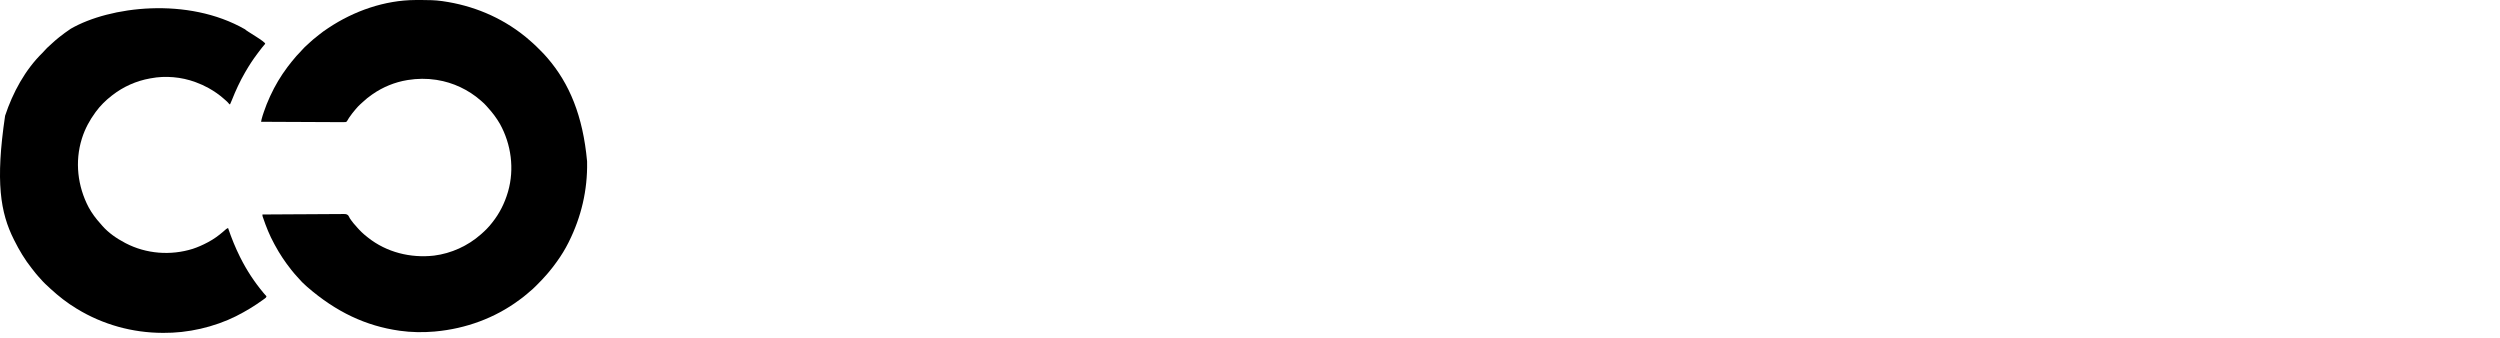 <svg width="340" height="46" viewBox="0 0 340 46" fill="none" xmlns="http://www.w3.org/2000/svg">
<path d="M56.512 0.002C56.567 0.002 56.622 0.002 56.678 0.001C56.855 0 57.032 0 57.208 4.11508e-05C57.254 2.08932e-05 57.254 2.08933e-05 57.3 2.26704e-07C58.25 -6.83937e-05 59.186 0.015 60.128 0.149C60.16 0.154 60.193 0.158 60.226 0.163C64.268 0.739 68.09 2.296 71.361 4.917C71.428 4.971 71.428 4.971 71.497 5.026C71.739 5.222 71.975 5.425 72.205 5.635C72.268 5.692 72.331 5.748 72.395 5.803C72.702 6.064 72.984 6.35 73.268 6.635C73.358 6.725 73.447 6.814 73.537 6.904C73.814 7.181 74.088 7.458 74.341 7.76C74.379 7.804 74.418 7.848 74.458 7.893C77.447 11.362 79.276 15.761 79.842 21.926C79.843 21.973 79.844 22.019 79.845 22.067C79.913 25.853 79.053 29.5 77.366 32.883C77.347 32.922 77.328 32.961 77.308 33.001C76.863 33.888 76.342 34.737 75.762 35.542C75.736 35.578 75.711 35.613 75.684 35.65C75.371 36.083 75.054 36.51 74.707 36.918C74.687 36.942 74.666 36.967 74.645 36.992C74.576 37.073 74.507 37.155 74.438 37.236C74.418 37.26 74.397 37.284 74.376 37.309C73.975 37.777 73.55 38.222 73.114 38.657C73.034 38.737 72.954 38.818 72.875 38.898C72.6 39.174 72.323 39.434 72.018 39.675C71.915 39.757 71.818 39.843 71.722 39.932C71.404 40.217 71.06 40.468 70.719 40.723C70.685 40.748 70.651 40.773 70.617 40.799C67.301 43.265 63.315 44.706 59.211 45.078C59.167 45.083 59.123 45.087 59.078 45.092C57.544 45.225 55.923 45.202 54.397 44.987C54.365 44.982 54.333 44.977 54.3 44.973C49.786 44.329 45.734 42.451 41.78 39.017C41.696 38.933 41.608 38.855 41.517 38.777C41.218 38.519 40.944 38.237 40.687 37.936C40.598 37.835 40.508 37.737 40.417 37.639C40.16 37.361 39.916 37.077 39.681 36.78C39.658 36.751 39.635 36.722 39.611 36.693C38.775 35.643 38.035 34.537 37.399 33.355C37.361 33.284 37.322 33.213 37.284 33.143C36.666 32.02 36.194 30.84 35.784 29.628C35.767 29.581 35.75 29.534 35.733 29.486C35.692 29.353 35.692 29.353 35.692 29.17C37.152 29.158 38.612 29.149 40.071 29.144C40.244 29.143 40.416 29.143 40.589 29.142C40.64 29.142 40.64 29.142 40.693 29.142C41.248 29.139 41.803 29.135 42.359 29.131C42.929 29.126 43.499 29.123 44.069 29.122C44.421 29.122 44.773 29.119 45.124 29.115C45.394 29.112 45.664 29.112 45.934 29.113C46.044 29.113 46.155 29.111 46.266 29.11C47.102 29.096 47.102 29.096 47.344 29.28C47.439 29.408 47.504 29.527 47.566 29.674C47.605 29.733 47.646 29.791 47.688 29.848C47.722 29.897 47.757 29.947 47.793 29.998C47.989 30.275 48.206 30.526 48.437 30.774C48.486 30.831 48.535 30.889 48.584 30.946C48.984 31.404 49.424 31.823 49.904 32.196C49.948 32.231 49.992 32.267 50.038 32.303C52.57 34.318 55.841 35.123 59.028 34.763C61.377 34.466 63.629 33.441 65.4 31.875C65.459 31.824 65.459 31.824 65.518 31.772C66.01 31.339 66.465 30.879 66.868 30.362C66.904 30.317 66.94 30.272 66.977 30.225C67.936 29.019 68.635 27.621 69.068 26.144C69.078 26.109 69.088 26.075 69.099 26.04C69.973 22.98 69.53 19.631 67.995 16.858C67.538 16.063 66.993 15.336 66.375 14.658C66.305 14.581 66.236 14.504 66.167 14.425C65.955 14.185 65.738 13.97 65.492 13.765C65.45 13.728 65.408 13.691 65.364 13.653C63.709 12.205 61.614 11.218 59.441 10.877C59.395 10.87 59.35 10.862 59.303 10.855C58.047 10.66 56.752 10.675 55.498 10.877C55.454 10.884 55.41 10.891 55.364 10.898C53.704 11.17 52.063 11.841 50.684 12.803C50.629 12.841 50.629 12.841 50.573 12.88C50.139 13.184 49.73 13.502 49.348 13.869C49.225 13.987 49.099 14.1 48.97 14.212C48.775 14.388 48.605 14.573 48.437 14.774C48.4 14.816 48.363 14.858 48.325 14.902C48.031 15.239 47.767 15.592 47.512 15.96C47.492 15.988 47.472 16.017 47.451 16.047C47.381 16.148 47.381 16.148 47.327 16.256C47.17 16.539 47.17 16.539 47.007 16.6C46.881 16.614 46.761 16.615 46.635 16.612C46.587 16.612 46.539 16.612 46.49 16.613C46.331 16.613 46.171 16.611 46.012 16.609C45.898 16.609 45.783 16.609 45.669 16.609C45.423 16.609 45.177 16.608 44.931 16.606C44.575 16.602 44.219 16.601 43.863 16.601C43.286 16.6 42.709 16.597 42.132 16.593C41.571 16.589 41.01 16.586 40.449 16.585C40.415 16.585 40.38 16.584 40.345 16.584C40.171 16.584 39.998 16.583 39.824 16.583C38.386 16.578 36.947 16.571 35.509 16.562C35.523 16.489 35.537 16.417 35.551 16.344C35.559 16.304 35.567 16.263 35.575 16.222C35.61 16.058 35.658 15.901 35.71 15.743C35.726 15.694 35.726 15.694 35.742 15.644C35.777 15.539 35.812 15.435 35.847 15.33C35.859 15.294 35.871 15.257 35.884 15.22C36.119 14.519 36.392 13.841 36.701 13.169C36.734 13.096 36.734 13.096 36.769 13.02C37.401 11.643 38.176 10.347 39.085 9.135C39.106 9.107 39.127 9.079 39.149 9.05C39.503 8.58 39.876 8.125 40.26 7.679C40.296 7.637 40.296 7.637 40.333 7.594C40.483 7.421 40.639 7.258 40.802 7.097C40.882 7.017 40.955 6.934 41.028 6.848C41.287 6.549 41.568 6.275 41.869 6.017C41.974 5.925 42.077 5.829 42.178 5.733C42.457 5.471 42.745 5.23 43.049 4.997C43.153 4.917 43.255 4.835 43.356 4.75C43.746 4.422 44.163 4.136 44.586 3.854C44.615 3.835 44.644 3.816 44.674 3.796C48.133 1.49 52.324 0.019 56.512 0.002Z" fill="black"/>
<path d="M33.331 3.99C33.4 4.16 36.251 5.747 36.056 5.969C35.76 6.306 35.486 6.656 35.218 7.016C35.141 7.119 35.064 7.221 34.986 7.324C34.408 8.092 33.88 8.898 33.4 9.731C33.366 9.789 33.366 9.789 33.331 9.848C32.627 11.062 32.049 12.313 31.534 13.617C31.458 13.806 31.376 13.992 31.291 14.178C31.261 14.178 31.23 14.178 31.199 14.178C31.143 14.119 31.143 14.119 31.079 14.038C30.953 13.886 30.819 13.758 30.669 13.631C30.584 13.559 30.501 13.487 30.419 13.413C29.812 12.877 29.154 12.419 28.448 12.023C28.415 12.005 28.383 11.986 28.349 11.967C27.803 11.663 27.246 11.414 26.66 11.198C26.627 11.185 26.593 11.173 26.559 11.16C24.68 10.465 22.489 10.267 20.517 10.648C20.477 10.655 20.436 10.662 20.394 10.669C18.545 10.998 16.77 11.785 15.29 12.94C15.249 12.972 15.208 13.003 15.166 13.035C14.375 13.651 13.635 14.376 13.044 15.187C13.011 15.232 13.011 15.232 12.977 15.278C12.198 16.336 11.564 17.507 11.164 18.763C11.152 18.8 11.14 18.837 11.128 18.876C10.164 21.974 10.549 25.326 12.05 28.184C12.493 29 13.055 29.754 13.68 30.437C13.763 30.529 13.842 30.622 13.921 30.717C14.762 31.676 15.863 32.431 16.987 33.021C17.024 33.041 17.061 33.06 17.1 33.081C19.893 34.534 23.213 34.782 26.211 33.844C26.906 33.616 27.574 33.319 28.219 32.975C28.249 32.959 28.278 32.944 28.309 32.928C29.048 32.537 29.723 32.051 30.354 31.504C30.383 31.479 30.412 31.454 30.442 31.429C30.498 31.379 30.555 31.33 30.611 31.28C30.637 31.258 30.663 31.235 30.69 31.212C30.713 31.192 30.736 31.171 30.76 31.15C30.841 31.089 30.924 31.046 31.016 31.004C31.03 31.045 31.044 31.086 31.058 31.128C31.503 32.423 32.008 33.673 32.62 34.901C32.646 34.951 32.671 35.002 32.697 35.054C33.55 36.757 34.6 38.356 35.822 39.818C35.846 39.847 35.87 39.875 35.895 39.904C35.945 39.963 35.996 40.021 36.048 40.078C36.074 40.106 36.1 40.135 36.126 40.163C36.15 40.188 36.173 40.214 36.197 40.239C36.212 40.263 36.227 40.286 36.242 40.31C36.192 40.461 36.167 40.482 36.045 40.573C36.012 40.597 35.979 40.621 35.946 40.646C35.909 40.673 35.873 40.699 35.835 40.726C35.797 40.754 35.759 40.781 35.72 40.81C34.586 41.627 33.41 42.34 32.162 42.969C32.119 42.991 32.076 43.013 32.032 43.035C31.343 43.381 30.64 43.672 29.916 43.932C29.862 43.952 29.808 43.971 29.752 43.991C28.127 44.567 26.451 44.949 24.738 45.139C24.687 45.144 24.687 45.144 24.636 45.15C23.84 45.237 23.048 45.271 22.248 45.27C22.206 45.27 22.164 45.27 22.12 45.27C18.018 45.263 13.98 44.145 10.477 42.007C10.442 41.986 10.407 41.965 10.371 41.943C9.125 41.191 7.973 40.283 6.901 39.302C6.867 39.271 6.867 39.271 6.832 39.239C6.373 38.823 5.916 38.401 5.514 37.928C5.417 37.816 5.317 37.708 5.216 37.6C4.976 37.337 4.758 37.06 4.54 36.778C4.467 36.684 4.393 36.591 4.319 36.498C3.386 35.327 2.617 34.037 1.949 32.7C1.928 32.658 1.907 32.616 1.885 32.572C0.051 28.919 -0.639 24.737 0.694 15.741C1.734 12.606 3.409 9.49 5.799 7.164C5.89 7.074 5.975 6.98 6.058 6.883C6.285 6.62 6.53 6.385 6.793 6.158C6.901 6.063 7.007 5.964 7.113 5.866C7.4 5.598 7.693 5.344 8.001 5.1C8.046 5.065 8.046 5.065 8.091 5.028C8.568 4.65 9.053 4.291 9.56 3.954C9.589 3.934 9.619 3.915 9.65 3.894C14.899 0.886 25.497 -0.489 33.331 3.99Z" fill="black"/>
<!-- <path d="M25.0686 19.338C25.717 19.8847 26.2182 20.5337 26.5228 21.33C26.5228 21.3603 26.5228 21.3905 26.5228 21.4217C35.207 21.4217 43.8912 21.4217 52.8385 21.4217C52.9066 21.2174 52.9066 21.2174 52.9761 21.0091C53.4569 19.9411 54.414 19.0594 55.5004 18.6339C56.0696 18.4307 56.6236 18.3325 57.2283 18.3357C57.307 18.3361 57.307 18.3361 57.3873 18.3364C58.6419 18.3544 59.7229 18.8793 60.6209 19.7397C61.488 20.6395 61.9369 21.8469 61.9299 23.0906C61.8957 24.4632 61.3146 25.6081 60.3337 26.5513C59.4618 27.3544 58.2344 27.7308 57.0651 27.7016C55.7648 27.6418 54.6251 27.0827 53.7222 26.1526C53.3922 25.7761 53.0529 25.305 52.9302 24.8143C44.1855 24.8143 35.4408 24.8143 26.4311 24.8143C26.3857 24.9505 26.3857 24.9505 26.3394 25.0894C25.8112 26.1838 24.8651 27.0223 23.7219 27.4323C22.564 27.8247 21.2688 27.803 20.1547 27.2793C19.7305 27.0696 19.3501 26.8364 19.004 26.5106C18.982 26.4907 18.96 26.4707 18.9374 26.4502C18.0121 25.6086 17.5087 24.4681 17.435 23.2201C17.4066 21.9831 17.795 20.7826 18.6373 19.8629C18.6726 19.8239 18.7079 19.7848 18.7443 19.7445C20.3816 18.0199 23.2237 17.8469 25.0686 19.338Z" fill="black"/> -->
<!-- <path d="M310.796 8.77087C312.43 8.77087 314.064 8.77087 315.747 8.77087C315.974 9.13398 315.974 9.13398 316.206 9.50441C316.322 9.68707 316.438 9.86954 316.555 10.0517C316.619 10.151 316.683 10.2503 316.746 10.3495C316.778 10.3994 316.81 10.4493 316.843 10.5007C316.998 10.7415 317.152 10.9826 317.306 11.2236C317.367 11.3187 317.428 11.4137 317.489 11.5088C317.614 11.7045 317.739 11.9003 317.864 12.0962C318.263 12.7196 318.263 12.7196 318.664 13.3412C318.878 13.6701 319.088 14.0007 319.299 14.3317C319.596 14.799 319.894 15.2653 320.193 15.7316C320.316 15.9234 320.439 16.1153 320.561 16.3072C320.622 16.4023 320.683 16.4974 320.744 16.5925C320.9 16.8359 321.055 17.0792 321.211 17.3226C321.61 17.946 321.61 17.946 322.011 18.5676C322.224 18.8966 322.435 19.2272 322.645 19.5581C322.942 20.0255 323.241 20.4917 323.54 20.958C323.663 21.1499 323.785 21.3419 323.908 21.5338C323.969 21.6286 324.03 21.7234 324.09 21.8182C324.232 22.0399 324.374 22.2615 324.516 22.4833C324.566 22.5614 324.615 22.6395 324.665 22.7175C324.728 22.8151 324.79 22.9127 324.852 23.0103C325.007 23.2521 325.163 23.4918 325.327 23.7278C325.375 23.8084 325.375 23.8084 325.375 23.9001C325.405 23.9001 325.436 23.9001 325.467 23.9001C325.479 23.8672 325.491 23.8343 325.503 23.8004C325.56 23.6673 325.627 23.5545 325.705 23.4333C325.735 23.3875 325.764 23.3417 325.795 23.2945C325.842 23.2213 325.842 23.2213 325.891 23.1465C325.924 23.0951 325.957 23.0437 325.99 22.9922C326.058 22.887 326.126 22.7819 326.194 22.6769C326.336 22.4558 326.478 22.2339 326.619 22.0118C326.671 21.9289 326.724 21.8459 326.777 21.7629C326.829 21.6806 326.881 21.5984 326.934 21.5161C327.3 20.9398 327.667 20.3639 328.036 19.7888C328.342 19.3107 328.646 18.8318 328.951 18.3527C329.317 17.7764 329.685 17.2005 330.053 16.6254C330.359 16.1473 330.664 15.6684 330.968 15.1893C331.335 14.6129 331.702 14.0369 332.07 13.4617C332.269 13.1516 332.467 12.8411 332.665 12.5303C332.893 12.1707 333.122 11.8117 333.352 11.4529C333.636 11.0098 333.919 10.5662 334.201 10.1221C334.315 9.94373 334.428 9.7655 334.542 9.58733C334.572 9.54086 334.601 9.49439 334.632 9.44651C334.689 9.35695 334.746 9.26742 334.803 9.1779C334.829 9.13791 334.854 9.09791 334.88 9.0567C334.903 9.02134 334.926 8.98599 334.949 8.94956C335.004 8.8633 335.004 8.8633 335.049 8.77087C336.683 8.77087 338.316 8.77087 340 8.77087C340 17.9241 340 27.0773 340 36.5078C338.472 36.5078 336.944 36.5078 335.369 36.5078C335.354 30.32 335.339 24.1321 335.324 17.7567C335.036 18.1804 334.749 18.604 334.453 19.0404C334.161 19.4693 333.869 19.8982 333.578 20.327C333.204 20.876 332.831 21.4251 332.458 21.9746C332.022 22.6178 331.585 23.2604 331.148 23.903C330.774 24.452 330.401 25.0011 330.028 25.5506C329.592 26.1938 329.155 26.8364 328.718 27.479C328.654 27.5731 328.59 27.6672 328.526 27.7613C328.462 27.8553 328.398 27.9493 328.334 28.0433C328.175 28.277 328.016 28.5108 327.858 28.7449C327.779 28.8626 327.699 28.9803 327.619 29.098C327.581 29.1547 327.543 29.2114 327.505 29.2681C327.451 29.3473 327.398 29.4264 327.344 29.5055C327.313 29.5508 327.283 29.5961 327.251 29.6428C327.222 29.6842 327.193 29.7257 327.163 29.7684C327.137 29.8082 327.111 29.8479 327.085 29.8888C326.946 30.0325 326.872 30.028 326.674 30.0317C326.644 30.0325 326.614 30.0334 326.582 30.0343C326.482 30.0367 326.383 30.0373 326.283 30.0378C326.213 30.0386 326.143 30.0395 326.073 30.0404C325.927 30.042 325.781 30.0426 325.634 30.0427C325.448 30.0429 325.261 30.0465 325.074 30.051C324.93 30.0539 324.786 30.0545 324.642 30.0545C324.573 30.0548 324.504 30.056 324.435 30.058C323.9 30.0724 323.9 30.0724 323.696 29.8898C323.602 29.7615 323.525 29.6333 323.449 29.4934C323.396 29.4146 323.342 29.3364 323.287 29.2589C323.233 29.1795 323.179 29.1001 323.126 29.0206C323.066 28.9321 323.005 28.8436 322.945 28.7552C322.9 28.688 322.9 28.688 322.853 28.6196C322.707 28.4035 322.559 28.1877 322.412 27.9718C322.384 27.9299 322.355 27.888 322.326 27.8448C322.119 27.5411 321.911 27.2377 321.703 26.9344C321.484 26.6139 321.265 26.2929 321.046 25.972C320.862 25.7014 320.677 25.4311 320.492 25.1609C320.249 24.805 320.006 24.4487 319.763 24.0923C319.578 23.8217 319.394 23.5514 319.209 23.2812C318.965 22.9253 318.722 22.569 318.479 22.2126C318.295 21.942 318.11 21.6717 317.925 21.4015C317.566 20.8777 317.209 20.353 316.851 19.8285C316.652 19.5352 316.452 19.2419 316.252 18.9487C316.224 18.9079 316.196 18.8671 316.167 18.8251C316.087 18.7068 316.006 18.5885 315.925 18.4702C315.901 18.4352 315.877 18.4003 315.853 18.3643C315.83 18.3312 315.807 18.2981 315.784 18.2641C315.765 18.2357 315.745 18.2073 315.725 18.178C315.627 18.0367 315.526 17.8969 315.426 17.7567C315.411 23.9446 315.396 30.1325 315.381 36.5078C313.868 36.5078 312.355 36.5078 310.796 36.5078C310.796 27.3546 310.796 18.2014 310.796 8.77087Z" fill="black"/> -->
<!-- <path d="M155.377 8.77087C157.011 8.77087 158.645 8.77087 160.329 8.77087C160.495 9.0432 160.661 9.31553 160.833 9.59611C160.927 9.74293 161.021 9.88913 161.117 10.0345C161.167 10.1117 161.218 10.189 161.268 10.2662C161.294 10.3061 161.32 10.346 161.347 10.3871C161.495 10.6145 161.641 10.8432 161.787 11.0718C161.818 11.1199 161.849 11.1681 161.88 11.2177C161.943 11.3158 162.006 11.414 162.069 11.5122C162.222 11.7523 162.376 11.9923 162.529 12.2323C162.59 12.3278 162.651 12.4233 162.713 12.5188C162.758 12.5897 162.758 12.5897 162.804 12.6621C164.546 15.3842 164.546 15.3842 164.638 15.5276C164.699 15.6228 164.76 15.718 164.821 15.8132C164.977 16.0565 165.132 16.2998 165.288 16.5432C165.687 17.1666 165.687 17.1666 166.088 17.7883C166.301 18.1172 166.512 18.4478 166.722 18.7788C167.019 19.2461 167.318 19.7124 167.617 20.1786C167.74 20.3705 167.862 20.5624 167.985 20.7543C168.046 20.8494 168.107 20.9445 168.168 21.0396C168.324 21.283 168.479 21.5263 168.635 21.7697C168.908 22.1976 169.182 22.6255 169.458 23.052C169.478 23.0832 169.498 23.1144 169.519 23.1465C169.648 23.3453 169.779 23.5421 169.914 23.7366C169.956 23.8084 169.956 23.8084 169.956 23.9001C169.987 23.9001 170.017 23.9001 170.048 23.9001C170.058 23.8701 170.069 23.8401 170.079 23.8092C170.16 23.6247 170.266 23.4618 170.375 23.2927C170.399 23.255 170.423 23.2174 170.447 23.1786C170.528 23.0522 170.609 22.926 170.69 22.7998C170.749 22.7076 170.808 22.6154 170.867 22.5231C170.991 22.3291 171.115 22.1352 171.239 21.9413C171.41 21.6747 171.58 21.4078 171.75 21.1408C171.789 21.079 171.789 21.079 171.829 21.016C171.908 20.8924 171.987 20.7687 172.065 20.645C172.432 20.0687 172.799 19.4929 173.167 18.9177C173.473 18.4397 173.778 17.9607 174.082 17.4817C174.449 16.9053 174.816 16.3295 175.184 15.7543C175.49 15.2763 175.795 14.7973 176.1 14.3183C176.466 13.7418 176.833 13.1659 177.202 12.5907C177.4 12.2805 177.598 11.97 177.796 11.6592C178.025 11.2996 178.254 10.9406 178.484 10.5818C178.726 10.2038 178.968 9.82567 179.209 9.44711C179.235 9.40535 179.262 9.3636 179.289 9.32058C179.314 9.28172 179.339 9.24287 179.364 9.20283C179.386 9.16907 179.407 9.13531 179.429 9.10053C179.498 8.99154 179.564 8.88115 179.63 8.77087C181.249 8.77087 182.868 8.77087 184.535 8.77087C184.535 17.9241 184.535 27.0773 184.535 36.5078C183.022 36.5078 181.51 36.5078 179.951 36.5078C179.936 30.32 179.921 24.1321 179.905 17.7567C179.417 18.4697 179.417 18.4697 178.931 19.1837C178.864 19.2819 178.797 19.3801 178.73 19.4783C178.697 19.5273 178.664 19.5764 178.63 19.6269C178.532 19.7702 178.435 19.9135 178.337 20.0567C177.996 20.5583 177.655 21.06 177.315 21.562C176.878 22.2051 176.441 22.8478 176.004 23.4904C175.631 24.0394 175.258 24.5885 174.885 25.138C174.448 25.7811 174.011 26.4238 173.574 27.0664C173.51 27.1605 173.446 27.2546 173.382 27.3486C173.318 27.443 173.254 27.5373 173.19 27.6316C173.034 27.8614 172.877 28.0914 172.722 28.3216C172.645 28.4354 172.568 28.549 172.491 28.6627C172.454 28.7166 172.418 28.7705 172.382 28.8244C172.298 28.9478 172.215 29.0708 172.129 29.1928C172.055 29.3003 171.988 29.4092 171.924 29.5231C171.785 29.7608 171.667 29.9589 171.4 30.0567C171.209 30.0788 171.027 30.0811 170.835 30.0749C170.766 30.0747 170.696 30.0748 170.627 30.0751C170.482 30.075 170.337 30.0727 170.192 30.0688C170.007 30.0638 169.823 30.0636 169.637 30.0648C169.494 30.0654 169.351 30.064 169.208 30.0618C169.14 30.061 169.071 30.0607 169.003 30.0609C168.475 30.0607 168.475 30.0607 168.286 29.9073C168.204 29.8033 168.14 29.7013 168.077 29.5851C168.04 29.5313 168.003 29.4779 167.966 29.425C167.932 29.3734 167.898 29.3217 167.865 29.2699C167.825 29.2098 167.785 29.1499 167.746 29.0899C167.725 29.0586 167.704 29.0273 167.683 28.995C167.569 28.8229 167.451 28.6524 167.334 28.4819C167.284 28.4076 167.233 28.3334 167.182 28.2591C167.156 28.2211 167.13 28.1832 167.103 28.144C166.963 27.9398 166.823 27.7352 166.684 27.5306C166.655 27.4886 166.627 27.4466 166.597 27.4033C166.48 27.2318 166.363 27.0603 166.247 26.8888C165.923 26.4147 165.6 25.9407 165.276 25.4673C165.057 25.1468 164.838 24.8259 164.619 24.5049C164.435 24.2344 164.25 23.964 164.065 23.6938C163.706 23.17 163.349 22.6454 162.992 22.1208C162.693 21.6821 162.394 21.2435 162.094 20.8055C161.881 20.4953 161.669 20.1849 161.458 19.8743C161.429 19.8324 161.401 19.7906 161.371 19.7475C161.223 19.5297 161.074 19.312 160.926 19.0942C160.896 19.0501 160.866 19.0061 160.835 18.9607C160.779 18.878 160.722 18.7952 160.666 18.7125C160.448 18.3927 160.228 18.0749 160.008 17.7567C159.993 23.9446 159.977 30.1325 159.962 36.5078C158.449 36.5078 156.936 36.5078 155.377 36.5078C155.377 27.3546 155.377 18.2014 155.377 8.77087Z" fill="black"/> -->
<!-- <path d="M136.11 8.44061C136.186 8.44022 136.186 8.44022 136.263 8.43982C136.37 8.43939 136.476 8.43909 136.582 8.43891C136.741 8.43847 136.899 8.43705 137.058 8.4356C137.978 8.43121 138.891 8.50919 139.795 8.69062C139.844 8.7002 139.892 8.70979 139.942 8.71966C140.466 8.82733 140.977 8.97277 141.486 9.13762C141.527 9.15077 141.568 9.16392 141.61 9.17747C143.659 9.84482 145.501 11.0441 147.025 12.556C147.065 12.5956 147.104 12.6351 147.146 12.6758C147.418 12.9493 147.665 13.2363 147.904 13.5389C147.927 13.5668 147.949 13.5947 147.972 13.6234C149.48 15.511 150.44 17.801 150.793 20.1866C150.803 20.2521 150.803 20.2521 150.813 20.3189C151.044 21.8359 151.04 23.4869 150.793 25.0004C150.784 25.0505 150.776 25.1005 150.768 25.1521C150.541 26.5047 150.152 27.7997 149.555 29.0349C149.525 29.0968 149.525 29.0968 149.494 29.16C148.958 30.2607 148.278 31.2863 147.448 32.1881C147.363 32.2806 147.281 32.3749 147.199 32.4705C146.879 32.8369 146.533 33.1689 146.152 33.4716C146.068 33.5389 145.985 33.6079 145.904 33.6786C144.66 34.7624 143.126 35.5113 141.577 36.0494C141.535 36.0641 141.492 36.0789 141.449 36.0942C137.803 37.3358 133.635 36.9637 130.198 35.2913C129.299 34.8444 128.467 34.295 127.686 33.6654C127.662 33.646 127.638 33.6266 127.613 33.6066C126.919 33.0452 126.253 32.4067 125.715 31.694C125.669 31.6363 125.623 31.5787 125.577 31.5211C125.011 30.8028 124.534 30.0285 124.11 29.2183C124.093 29.1852 124.075 29.1522 124.058 29.1182C123.357 27.7594 122.926 26.2392 122.735 24.7253C122.731 24.6945 122.727 24.6637 122.723 24.632C122.639 23.9592 122.626 23.2909 122.629 22.6135C122.629 22.5599 122.629 22.5063 122.629 22.451C122.631 21.6725 122.649 20.9098 122.781 20.1407C122.788 20.0921 122.796 20.0436 122.804 19.9935C123.231 17.4022 124.382 14.9062 126.187 12.9848C126.282 12.8823 126.373 12.7786 126.465 12.6726C126.626 12.4872 126.798 12.3167 126.978 12.1491C127.026 12.1046 127.026 12.1046 127.075 12.0592C127.372 11.7851 127.683 11.5336 128.007 11.2924C128.032 11.2738 128.056 11.2553 128.082 11.2361C130.361 9.52519 133.247 8.45253 136.11 8.44061ZM129.82 15.3408C129.613 15.5686 129.426 15.8114 129.245 16.0604C129.226 16.0867 129.206 16.113 129.187 16.1402C128.629 16.9162 128.224 17.7714 127.915 18.6736C127.903 18.7102 127.89 18.7467 127.877 18.7843C126.916 21.5952 127.107 25.0216 128.39 27.697C129.468 29.8777 131.251 31.537 133.569 32.3272C134.089 32.4967 134.621 32.6089 135.159 32.7026C135.193 32.7087 135.227 32.7148 135.262 32.721C137.634 33.1248 140.297 32.5727 142.265 31.1925C144.411 29.6423 145.67 27.2824 146.099 24.7005C146.565 21.7295 146.097 18.5178 144.308 16.047C144.033 15.6765 143.732 15.3374 143.411 15.0059C143.37 14.9612 143.37 14.9612 143.328 14.9155C141.813 13.3095 139.406 12.5165 137.251 12.4427C137.196 12.4413 137.141 12.4399 137.085 12.4385C137.038 12.4367 136.992 12.4349 136.945 12.433C134.255 12.3726 131.667 13.3794 129.82 15.3408Z" fill="black"/> -->
<!-- <path d="M236.983 8.77087C248.026 8.77087 248.026 8.77087 249.11 8.96572C249.167 8.97563 249.223 8.98554 249.282 8.99575C249.778 9.08588 250.259 9.20525 250.737 9.36688C250.776 9.38004 250.816 9.3932 250.856 9.40677C252.049 9.81653 253.107 10.4429 254.038 11.2924C254.061 11.3134 254.084 11.3344 254.108 11.3561C255.447 12.5924 256.28 14.4746 256.382 16.2919C256.385 16.3901 256.386 16.4881 256.387 16.5862C256.388 16.6224 256.388 16.6586 256.389 16.6959C256.397 17.5076 256.389 18.2933 256.193 19.0863C256.179 19.1451 256.179 19.1451 256.164 19.205C255.649 21.2319 254.417 22.9714 252.619 24.0454C251.817 24.5112 250.945 24.8186 250.05 25.0463C250.305 25.4973 250.567 25.9447 250.832 26.3902C250.87 26.4549 250.909 26.5197 250.947 26.5845C251.202 27.012 251.457 27.4388 251.714 27.8652C251.966 28.2858 252.217 28.7078 252.467 29.1299C252.734 29.5804 253.003 30.03 253.273 30.4788C253.43 30.7409 253.587 31.0034 253.743 31.2665C253.761 31.2969 253.779 31.3273 253.797 31.3586C253.834 31.4208 253.871 31.4831 253.908 31.5453C253.926 31.5764 253.945 31.6075 253.964 31.6395C253.982 31.6706 254.001 31.7017 254.019 31.7337C254.293 32.1948 254.569 32.6536 254.849 33.1111C255.111 33.5421 255.368 33.9764 255.622 34.4126C255.806 34.7288 255.992 35.0436 256.183 35.356C256.201 35.3855 256.219 35.4149 256.237 35.4453C256.324 35.587 256.41 35.7284 256.498 35.8697C256.528 35.92 256.559 35.9703 256.591 36.0222C256.618 36.0663 256.646 36.1104 256.674 36.1558C256.743 36.2786 256.743 36.2786 256.835 36.5078C255.019 36.5078 253.204 36.5078 251.333 36.5078C251.121 36.1296 250.91 35.7514 250.691 35.3617C250.454 34.9539 250.454 34.9539 250.216 34.5467C250.037 34.2408 249.861 33.9331 249.686 33.6253C249.449 33.2101 249.211 32.7955 248.972 32.3817C248.733 31.9679 248.495 31.5533 248.259 31.1381C248.033 30.7414 247.805 30.3459 247.574 29.9518C247.343 29.5578 247.115 29.1622 246.889 28.7656C246.65 28.3467 246.411 27.9282 246.17 27.5105C246.145 27.4679 246.121 27.4252 246.095 27.3812C246.058 27.3158 246.058 27.3158 246.019 27.2491C245.979 27.1751 245.979 27.1751 245.937 27.0997C245.859 26.9625 245.767 26.842 245.669 26.7179C245.023 25.8449 245.113 24.9177 245.146 23.8799C245.152 23.6438 245.155 23.4077 245.159 23.1716C245.165 22.7114 245.176 22.2513 245.19 21.7912C245.234 21.79 245.278 21.7888 245.324 21.7875C245.49 21.783 245.657 21.7782 245.824 21.7735C245.895 21.7715 245.967 21.7695 246.038 21.7675C247.632 21.7239 249.211 21.6051 250.43 20.455C251.313 19.5206 251.684 18.2678 251.67 16.9984C251.629 15.7292 251.249 14.5594 250.316 13.6678C248.138 11.8161 243.587 12.547 241.568 12.5303C241.568 20.4429 241.568 28.3555 241.568 36.5078C240.055 36.5078 238.542 36.5078 236.983 36.5078C236.983 27.3546 236.983 18.2014 236.983 8.77087Z" fill="black"/> -->
<!-- <path d="M291.4 8.76526C291.439 8.7653 291.478 8.76535 291.519 8.76539C291.563 8.76533 291.608 8.76526 291.654 8.7652C291.704 8.76536 291.754 8.76553 291.805 8.7657C291.882 8.76569 291.882 8.76569 291.962 8.76568C292.134 8.76571 292.307 8.76607 292.479 8.76642C292.598 8.76651 292.717 8.76658 292.837 8.76662C293.119 8.76678 293.401 8.76714 293.683 8.7676C294.004 8.76811 294.326 8.76836 294.647 8.76859C295.308 8.76907 295.969 8.76988 296.629 8.7709C296.946 9.6309 297.259 10.4921 297.566 11.3555C297.606 11.4661 297.645 11.5768 297.685 11.6874C297.766 11.9159 297.848 12.1444 297.929 12.3729C298.123 12.9174 298.318 13.4617 298.512 14.006C298.531 14.059 298.55 14.1121 298.569 14.1668C298.865 14.9936 299.161 15.8201 299.457 16.6465C299.757 17.4829 300.056 18.3196 300.355 19.1565C300.633 19.9356 300.912 20.7145 301.191 21.4932C301.489 22.323 301.786 23.153 302.082 23.9833C302.101 24.0364 302.12 24.0896 302.14 24.1443C302.294 24.5753 302.447 25.0064 302.601 25.4374C302.736 25.8142 302.87 26.191 303.005 26.5678C303.024 26.621 303.043 26.6742 303.062 26.7289C303.358 27.5556 303.654 28.3821 303.95 29.2084C304.231 29.9908 304.511 30.7736 304.79 31.5565C305.098 32.4192 305.406 33.2817 305.716 34.1439C305.733 34.1928 305.751 34.2417 305.769 34.2921C305.803 34.3873 305.837 34.4824 305.871 34.5776C305.904 34.6694 305.937 34.7613 305.97 34.8531C306.058 35.0995 306.147 35.3457 306.236 35.5917C306.256 35.6445 306.275 35.6974 306.295 35.7518C306.332 35.8539 306.369 35.9559 306.406 36.0579C306.423 36.1035 306.439 36.1491 306.456 36.1961C306.471 36.2365 306.486 36.2768 306.501 36.3184C306.532 36.4162 306.532 36.4162 306.532 36.5079C304.928 36.5079 303.325 36.5079 301.672 36.5079C301.461 35.8876 301.249 35.2673 301.031 34.6282C300.917 34.3023 300.804 33.9765 300.69 33.6511C300.664 33.5791 300.639 33.507 300.614 33.435C300.601 33.3992 300.589 33.3634 300.576 33.3265C300.551 33.256 300.526 33.1855 300.502 33.1151C300.434 32.9238 300.367 32.7328 300.299 32.5419C300.284 32.5 300.269 32.4582 300.254 32.415C300.225 32.3339 300.196 32.2529 300.167 32.1719C300.154 32.1354 300.141 32.0989 300.127 32.0613C300.116 32.0291 300.104 31.9968 300.093 31.9636C300.068 31.8774 300.068 31.8774 300.068 31.7399C297.163 31.7399 294.258 31.7399 291.265 31.7399C291.297 31.4885 291.334 31.2562 291.396 31.0131C291.404 30.9792 291.413 30.9453 291.421 30.9104C291.449 30.7996 291.477 30.689 291.505 30.5783C291.524 30.5009 291.543 30.4236 291.563 30.3462C291.603 30.1847 291.644 30.0232 291.684 29.8618C291.737 29.6547 291.788 29.4474 291.84 29.2402C291.88 29.0807 291.92 28.9213 291.96 28.7619C291.979 28.6854 291.998 28.609 292.018 28.5325C292.044 28.4261 292.071 28.3196 292.098 28.2132C292.106 28.1815 292.114 28.1499 292.122 28.1172C292.177 27.8993 292.177 27.8993 292.228 27.7971C294.346 27.7971 296.464 27.7971 298.647 27.7971C298.389 27.0709 298.132 26.3447 297.867 25.5965C297.607 24.8474 297.607 24.8474 297.481 24.4789C297.194 23.6425 296.903 22.8077 296.606 21.9746C296.327 21.1891 296.053 20.4019 295.781 19.6135C295.427 18.5858 295.067 17.5606 294.703 16.5364C294.541 16.0802 294.38 15.6234 294.22 15.1665C294.207 15.1296 294.194 15.0927 294.18 15.0546C294.11 14.855 294.04 14.6554 293.97 14.4558C293.754 15.0216 293.552 15.5921 293.352 16.1638C293.031 17.0811 292.706 17.997 292.377 18.9115C292.116 19.6362 291.859 20.3616 291.606 21.0892C291.279 22.0332 290.94 22.9732 290.601 23.913C290.402 24.4633 290.205 25.0141 290.007 25.565C289.971 25.6667 289.935 25.7684 289.898 25.8702C289.825 26.0743 289.752 26.2784 289.679 26.4825C289.515 26.9389 289.352 27.3953 289.188 27.8517C289.097 28.1047 289.006 28.3578 288.916 28.6109C288.879 28.7121 288.843 28.8133 288.807 28.9146C288.78 28.9898 288.78 28.9898 288.752 29.0665C287.419 32.7872 287.419 32.7872 286.085 36.5079C284.542 36.5079 282.998 36.5079 281.408 36.5079C281.512 36.0437 281.512 36.0437 281.576 35.8661C281.59 35.8257 281.605 35.7852 281.62 35.7436C281.643 35.6793 281.643 35.6793 281.667 35.6137C281.692 35.5442 281.692 35.5442 281.718 35.4733C281.773 35.3205 281.829 35.1677 281.884 35.015C281.923 34.9065 281.962 34.798 282.002 34.6895C282.073 34.4912 282.145 34.2929 282.216 34.0946C282.403 33.5774 282.588 33.0594 282.773 32.5414C282.869 32.2728 282.964 32.0042 283.06 31.7356C283.079 31.6825 283.098 31.6294 283.118 31.5747C283.337 30.9605 283.557 30.3466 283.778 29.7326C284.058 28.9502 284.338 28.1674 284.618 27.3845C284.915 26.5514 285.213 25.7185 285.512 24.8859C285.809 24.0561 286.106 23.2261 286.403 22.3958C286.422 22.3427 286.441 22.2895 286.46 22.2348C286.595 21.8577 286.73 21.4806 286.864 21.1035C287.018 20.6728 287.172 20.242 287.325 19.8112C287.344 19.7581 287.363 19.7049 287.383 19.6502C287.678 18.8234 287.974 17.997 288.271 17.1707C288.551 16.3883 288.831 15.6055 289.111 14.8226C289.499 13.736 289.887 12.6497 290.277 11.5637C290.391 11.2474 290.504 10.9311 290.617 10.6147C290.694 10.3993 290.772 10.184 290.849 9.96874C290.886 9.86608 290.922 9.7634 290.959 9.6607C291.01 9.5195 291.06 9.37837 291.111 9.23724C291.126 9.19506 291.141 9.15288 291.157 9.10942C291.177 9.0522 291.177 9.0522 291.198 8.99382C291.21 8.96053 291.222 8.92724 291.234 8.89294C291.277 8.78828 291.285 8.77257 291.4 8.76526Z" fill="black"/>
<path d="M106.021 8.43277C106.074 8.43297 106.127 8.43317 106.181 8.43337C106.954 8.43675 107.713 8.45602 108.477 8.5875C108.55 8.59967 108.55 8.59967 108.625 8.61208C110.98 9.00857 113.214 9.92134 115.078 11.43C115.103 11.4499 115.128 11.4698 115.153 11.4904C115.813 12.0269 116.446 12.6296 116.958 13.3097C116.981 13.3387 117.003 13.3678 117.027 13.3977C117.621 14.1601 118.105 14.9788 118.525 15.8484C118.556 15.9117 118.556 15.9117 118.587 15.9762C118.68 16.1728 118.756 16.3646 118.818 16.573C118.83 16.6143 118.843 16.6557 118.855 16.6983C118.865 16.7299 118.874 16.7614 118.884 16.794C118.175 16.8144 117.467 16.8297 116.758 16.8391C116.429 16.8436 116.1 16.8497 115.771 16.8597C115.484 16.8684 115.197 16.874 114.91 16.8759C114.758 16.8771 114.606 16.8802 114.454 16.8861C113.53 16.9206 113.53 16.9206 113.284 16.7098C113.118 16.5031 113.017 16.2768 112.923 16.0307C112.854 15.8656 112.755 15.7254 112.649 15.5819C112.629 15.5549 112.609 15.5279 112.589 15.5001C112.385 15.2247 112.152 14.9773 111.915 14.7309C111.88 14.6924 111.845 14.6538 111.809 14.6141C110.378 13.0916 108.184 12.5585 106.173 12.4785C104.616 12.45 103.046 12.7619 101.645 13.4472C101.612 13.4635 101.579 13.4797 101.544 13.4965C100.041 14.2373 98.7961 15.4327 97.9784 16.8945C97.933 16.9755 97.8864 17.0558 97.8397 17.136C96.3603 19.7337 96.2602 23.172 97.015 26.0091C97.4131 27.4411 98.1176 28.7606 99.1261 29.8537C99.1986 29.9332 99.2665 30.0136 99.3331 30.098C100.632 31.5964 102.758 32.4108 104.671 32.6568C104.719 32.6633 104.719 32.6633 104.767 32.6699C105.165 32.7175 105.566 32.7138 105.966 32.7141C106.025 32.7141 106.025 32.7141 106.084 32.7142C106.692 32.7134 107.283 32.6872 107.881 32.5651C107.921 32.557 107.962 32.5489 108.003 32.5405C108.547 32.4287 109.067 32.2796 109.577 32.0608C109.609 32.0471 109.641 32.0335 109.674 32.0194C111.102 31.3982 112.189 30.4048 112.996 29.0817C113.013 29.0544 113.03 29.0271 113.048 28.999C113.11 28.8969 113.11 28.8969 113.159 28.7809C113.313 28.4644 113.313 28.4644 113.495 28.3974C113.638 28.3823 113.775 28.3822 113.918 28.3869C113.999 28.3868 113.999 28.3868 114.081 28.3867C114.258 28.387 114.435 28.3906 114.612 28.3941C114.735 28.395 114.858 28.3957 114.981 28.3961C115.272 28.3975 115.562 28.4013 115.852 28.4059C116.183 28.411 116.513 28.4135 116.844 28.4158C117.524 28.4206 118.204 28.4287 118.884 28.4389C118.862 28.5052 118.84 28.5716 118.818 28.6379C118.799 28.6933 118.799 28.6933 118.781 28.7498C118.325 30.0891 117.471 31.3744 116.514 32.4048C116.42 32.5062 116.329 32.6093 116.239 32.7141C115.61 33.435 114.83 34.0284 114.024 34.5365C113.997 34.5538 113.969 34.5711 113.941 34.5889C112.033 35.7838 109.928 36.4402 107.697 36.6912C107.656 36.696 107.616 36.7008 107.574 36.7058C106.287 36.8362 104.892 36.8118 103.617 36.5996C103.562 36.5904 103.507 36.5813 103.45 36.572C101.028 36.1561 98.7212 35.1582 96.8316 33.5737C96.7976 33.5458 96.7976 33.5458 96.7629 33.5173C96.1152 32.9855 95.5124 32.4021 94.9978 31.7398C94.9559 31.6893 94.914 31.6388 94.8719 31.5885C93.1175 29.4761 92.108 26.7599 91.8802 24.0377C91.8751 23.9843 91.8701 23.931 91.8648 23.876C91.5626 20.1145 92.5845 16.3041 95.035 13.3985C95.1136 13.3072 95.1931 13.2167 95.2728 13.1263C95.3054 13.0886 95.338 13.051 95.3715 13.0122C95.8316 12.4887 96.3248 11.9929 96.8775 11.5675C96.9365 11.521 96.9954 11.4744 97.0544 11.4278C98.7934 10.0644 100.846 9.12011 103.015 8.69066C103.058 8.6821 103.1 8.67355 103.144 8.66473C104.098 8.48744 105.052 8.42584 106.021 8.43277Z" fill="black"/>
<path d="M198.764 8.44062C198.812 8.44036 198.861 8.4401 198.911 8.43983C199.013 8.4394 199.115 8.43909 199.218 8.43892C199.37 8.43848 199.522 8.43705 199.674 8.4356C201.368 8.42723 203.174 8.71237 204.669 9.54901C204.759 9.5993 204.85 9.64777 204.941 9.6962C205.333 9.90686 205.691 10.1406 206.037 10.4213C206.062 10.4413 206.087 10.4613 206.112 10.4819C207.688 11.7678 208.591 13.4996 208.868 15.5054C208.882 15.6746 208.88 15.8448 208.88 16.0146C207.216 16.0146 205.551 16.0146 203.837 16.0146C203.791 15.8179 203.746 15.6212 203.699 15.4186C203.395 14.3913 202.734 13.5535 201.791 13.0331C200.431 12.3084 198.767 12.1745 197.286 12.5775C196.667 12.7661 196.112 13.0606 195.63 13.493C195.602 13.5172 195.573 13.5415 195.544 13.5664C194.871 14.1788 194.624 15.1233 194.582 16.0002C194.549 16.8711 194.797 17.6009 195.361 18.2639C196.632 19.6211 198.707 20.0391 200.43 20.519C206.788 22.2925 206.788 22.2925 208.375 24.9546C208.81 25.7356 209.041 26.5477 209.155 27.4303C209.159 27.4641 209.164 27.4979 209.168 27.5328C209.404 29.5805 208.914 31.6897 207.627 33.3232C207.442 33.5524 207.248 33.7723 207.046 33.9863C207.009 34.0257 206.973 34.0651 206.935 34.1057C205.581 35.5214 203.679 36.327 201.774 36.6454C201.708 36.6566 201.708 36.6566 201.64 36.6681C198.7 37.1463 195.324 36.6368 192.873 34.879C192.638 34.7053 192.42 34.5193 192.208 34.3176C192.112 34.2265 192.013 34.1422 191.911 34.0579C191.684 33.8604 191.505 33.6268 191.321 33.3903C191.27 33.3265 191.27 33.3265 191.217 33.2613C190.478 32.3146 190.036 31.1906 189.859 30.0063C189.854 29.9702 189.848 29.9342 189.843 29.8971C189.794 29.5279 189.808 29.187 189.808 28.8057C191.427 28.8057 193.045 28.8057 194.713 28.8057C194.774 29.1082 194.834 29.4108 194.897 29.7226C195.095 30.3595 195.366 30.9202 195.814 31.4189C195.851 31.4604 195.888 31.502 195.926 31.5448C196.842 32.5126 198.125 32.8518 199.423 32.8946C200.821 32.9221 202.335 32.6469 203.391 31.6652C204.16 30.9114 204.527 29.977 204.539 28.9059C204.536 27.9246 204.235 27.1524 203.553 26.4388C203.288 26.183 203.004 25.9713 202.691 25.7798C202.664 25.7632 202.637 25.7465 202.609 25.7294C201.311 24.9473 199.715 24.6362 198.268 24.2395C193.955 23.0568 193.955 23.0568 192.65 22.0663C192.612 22.0378 192.574 22.0093 192.535 21.9799C191.033 20.815 190.16 19.3396 189.918 17.4466C189.88 17.0899 189.883 16.7311 189.885 16.3727C189.885 16.3333 189.885 16.2938 189.885 16.2532C189.888 15.6754 189.901 15.1117 190.037 14.5475C190.046 14.5089 190.055 14.4704 190.065 14.4307C190.52 12.564 191.687 10.9349 193.332 9.92937C194.963 8.9597 196.866 8.44885 198.764 8.44062Z" fill="black"/>
<path d="M262.153 8.77087C267.131 8.77087 272.108 8.77087 277.236 8.77087C277.236 9.99634 277.236 11.2218 277.236 12.4844C273.545 12.4844 269.853 12.4844 266.05 12.4844C266.05 19.1715 266.05 25.8587 266.05 32.7485C269.742 32.7485 273.433 32.7485 277.236 32.7485C277.236 33.9891 277.236 35.2297 277.236 36.5078C272.259 36.5078 267.281 36.5078 262.153 36.5078C262.153 27.3546 262.153 18.2014 262.153 8.77087Z" fill="black"/>
<path d="M213.098 8.77087C219.482 8.77087 225.867 8.77087 232.445 8.77087C232.445 10.0115 232.445 11.2521 232.445 12.5303C230.024 12.5303 227.603 12.5303 225.109 12.5303C225.109 20.4429 225.109 28.3555 225.109 36.5078C223.596 36.5078 222.084 36.5078 220.525 36.5078C220.525 28.5952 220.525 20.6826 220.525 12.5303C218.074 12.5303 215.623 12.5303 213.098 12.5303C213.098 11.2897 213.098 10.0491 213.098 8.77087Z" fill="black"/>
<path d="M268.251 20.5533C271.216 20.5533 274.181 20.5533 277.237 20.5533C277.237 21.7939 277.237 23.0345 277.237 24.3127C274.271 24.3127 271.306 24.3127 268.251 24.3127C268.251 23.0721 268.251 21.8315 268.251 20.5533Z" fill="black"/> -->
</svg>
